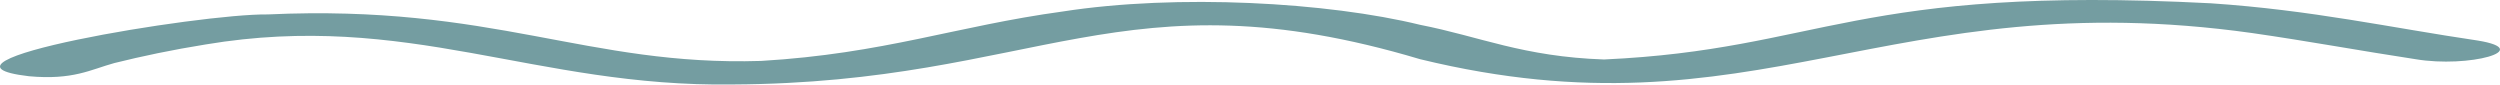<svg width="621" height="21" viewBox="0 0 621 21" fill="none" xmlns="http://www.w3.org/2000/svg">
<path d="M615.5 10.075C593.855 6.883 574.314 2.506 549.212 0.82C460.677 -3.771 452.56 12.299 398.447 14.774C378.305 14.093 367.482 9.035 352.751 6.165C329.903 0.569 292.475 -1.583 263.915 2.865C237.61 6.452 219.573 13.339 189.059 15.133C145.768 16.496 122.62 1 66.553 3.582C49.417 3.367 -22.734 15.42 7.179 18.936C18.152 19.94 22.511 17.285 28.373 15.671C35.288 13.949 42.803 12.371 51.071 11.044C101.276 2.65 132.841 21.698 181.994 20.98C257.753 20.622 279.097 -7.251 352.751 14.703C436.326 35.042 468.794 -4.489 559.433 8.21C573.412 10.219 586.339 12.622 600.018 14.703C613.246 16.927 629.78 12.407 615.5 10.075Z" fill="#749DA1"/>
</svg>
